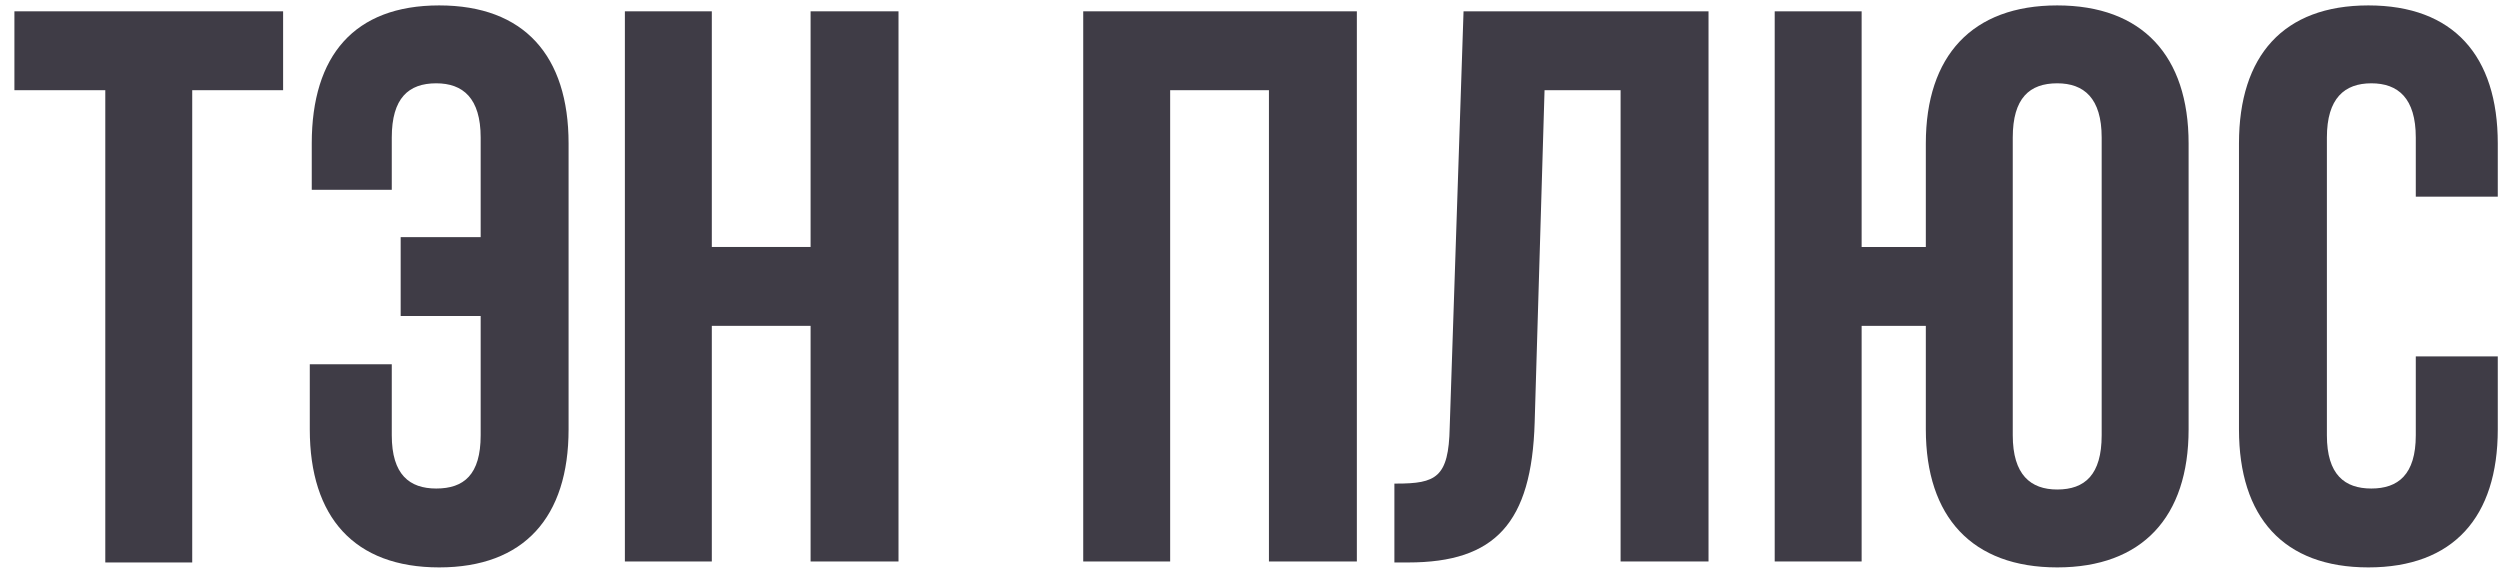 <svg width="127" height="29" viewBox="0 0 127 29" fill="none" xmlns="http://www.w3.org/2000/svg">
<path d="M0.783 0.575H14.382V4.582H9.765V28.573H5.349V4.582H0.732V0.575H0.783Z" fill="#3F3C46"/>
<path d="M19.902 18.506V22.112C19.902 24.116 20.805 24.817 22.16 24.817C23.565 24.817 24.418 24.116 24.418 22.112V16.052H20.354V12.045H24.418V6.986C24.418 4.983 23.515 4.232 22.16 4.232C20.755 4.232 19.902 4.983 19.902 6.986V9.641H15.837V7.287C15.837 2.829 17.995 0.275 22.311 0.275C26.626 0.275 28.884 2.829 28.884 7.287V21.812C28.884 26.27 26.626 28.824 22.311 28.824C17.995 28.824 15.737 26.27 15.737 21.812V18.506H19.902Z" fill="#3F3C46"/>
<path d="M36.16 28.523H31.744V0.575H36.16V12.546H41.178V0.575H45.644V28.523H41.178V16.553H36.16V28.523Z" fill="#3F3C46"/>
<path d="M59.444 28.523H55.028V0.575H68.928V28.523H64.462V4.582H59.444V28.523Z" fill="#3F3C46"/>
<path d="M70.935 24.566C72.943 24.566 73.595 24.266 73.645 21.712L74.348 0.575H86.793V28.523H82.326V4.582H78.463L77.961 21.461C77.81 26.57 75.953 28.573 71.537 28.573H70.835V24.566H70.935Z" fill="#3F3C46"/>
<path d="M97.832 16.553H94.571V28.523H90.155V0.575H94.571V12.546H97.832V7.287C97.832 2.829 100.191 0.275 104.507 0.275C108.822 0.275 111.181 2.829 111.181 7.287V21.812C111.181 26.27 108.822 28.824 104.507 28.824C100.191 28.824 97.832 26.27 97.832 21.812V16.553ZM102.248 22.112C102.248 24.116 103.152 24.867 104.507 24.867C105.912 24.867 106.765 24.116 106.765 22.112V6.986C106.765 4.983 105.861 4.232 104.507 4.232C103.101 4.232 102.248 4.983 102.248 6.986V22.112Z" fill="#3F3C46"/>
<path d="M126.887 18.105V21.812C126.887 26.27 124.629 28.824 120.313 28.824C115.998 28.824 113.74 26.27 113.74 21.812V7.287C113.74 2.829 115.998 0.275 120.313 0.275C124.629 0.275 126.887 2.829 126.887 7.287V9.992H122.722V6.986C122.722 4.983 121.819 4.232 120.464 4.232C119.109 4.232 118.206 4.983 118.206 6.986V22.112C118.206 24.116 119.109 24.817 120.464 24.817C121.819 24.817 122.722 24.116 122.722 22.112V18.105H126.887Z" fill="#3F3C46"/>
</svg>

